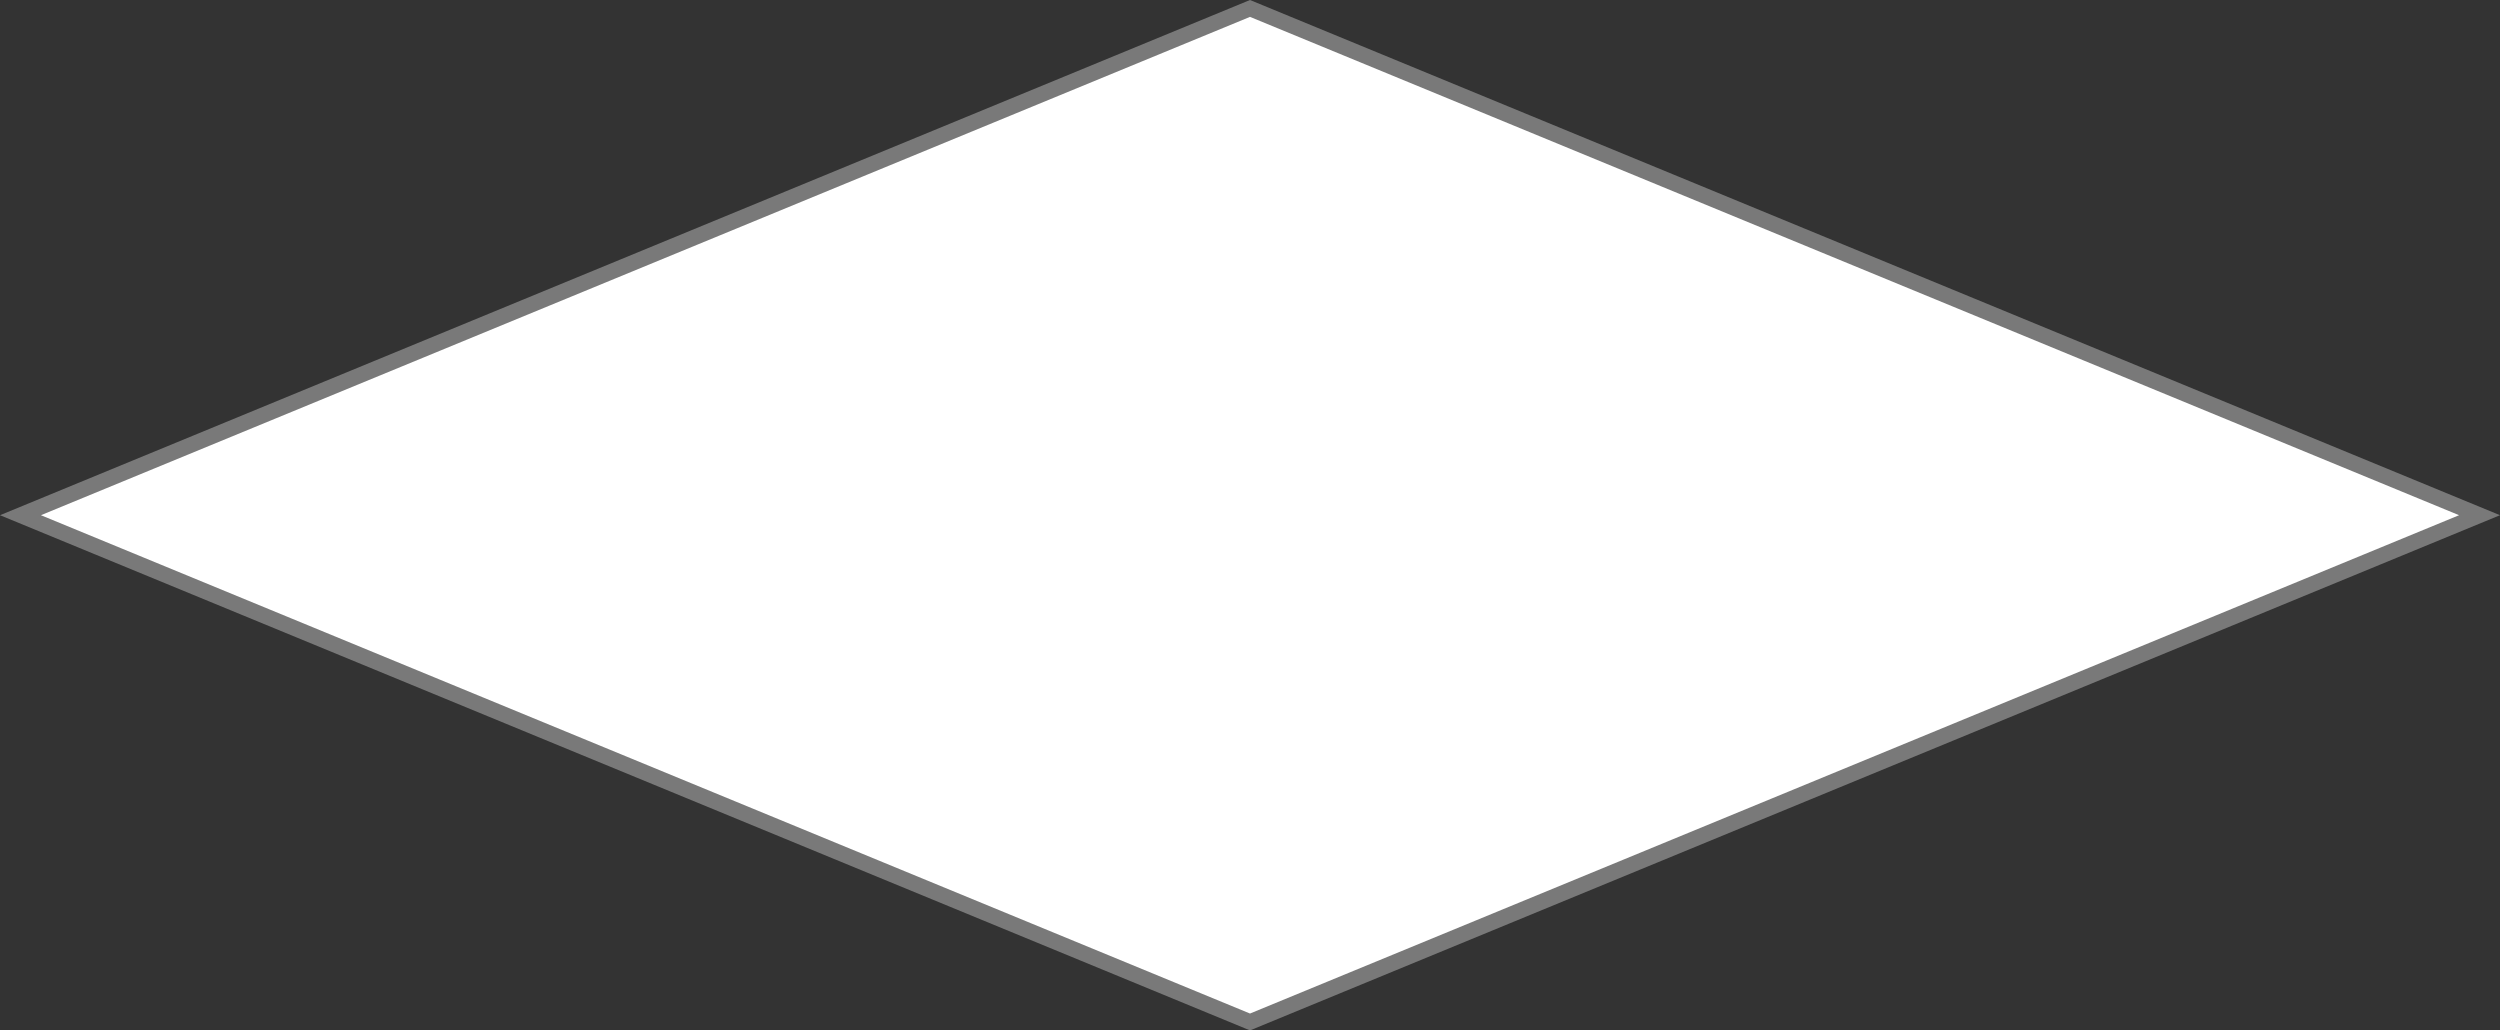 ﻿<?xml version="1.0" encoding="utf-8"?>
<svg version="1.1" xmlns:xlink="http://www.w3.org/1999/xlink" width="148px" height="61px" xmlns="http://www.w3.org/2000/svg">
  <rect width="100%" height="100%" fill="#333333" stroke="none"/>
  <g transform="matrix(1 0 0 1 -666 -957 )">
    <path d="M 740 1017.501  L 667.211 987.5  L 740 957.499  L 812.789 987.5  L 740 1017.501  Z " fill-rule="nonzero" fill="#ffffff" stroke="none" />
    <path d="M 740 1018  L 666 987.5  L 740 957  L 814 987.5  L 740 1018  Z M 668.423 987.5  L 740 1017.001  L 811.577 987.5  L 740 957.999  L 668.423 987.5  Z " fill-rule="nonzero" fill="#797979" stroke="none" />
  </g>
</svg>
